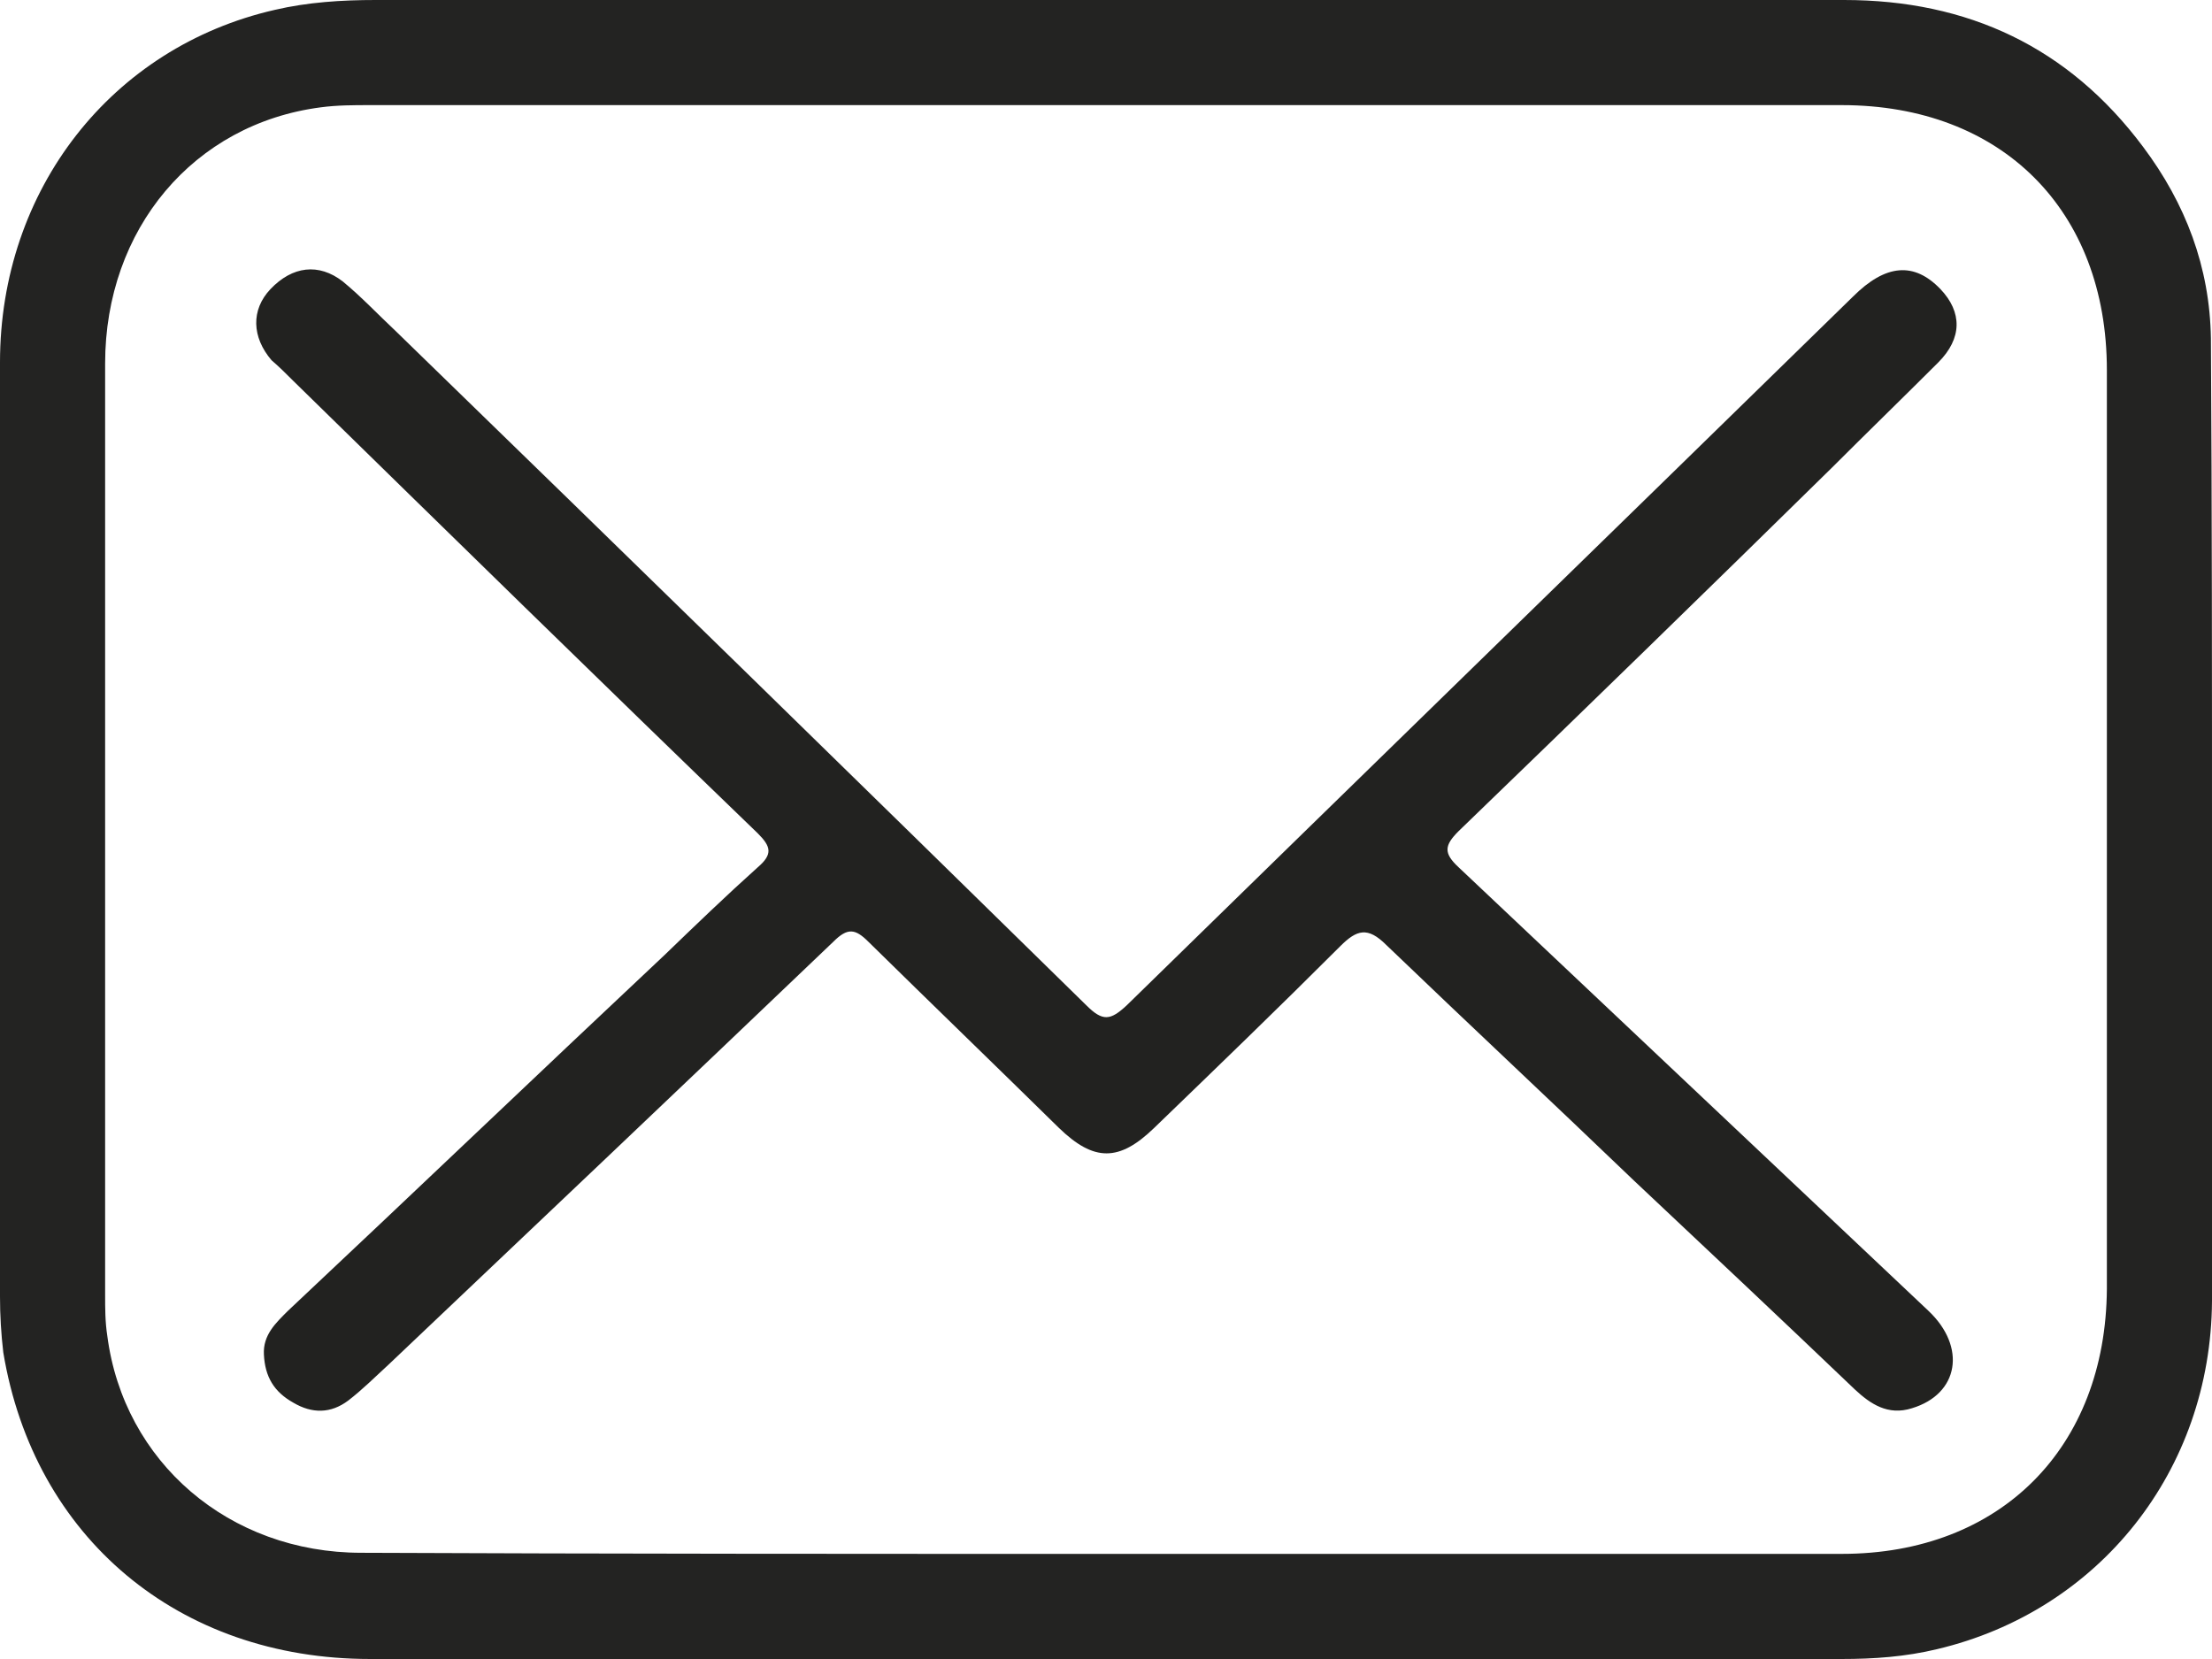 <?xml version="1.0" encoding="utf-8"?>
<!-- Generator: Adobe Illustrator 26.0.1, SVG Export Plug-In . SVG Version: 6.00 Build 0)  -->
<svg version="1.1" id="Layer_1" xmlns="http://www.w3.org/2000/svg" xmlns:xlink="http://www.w3.org/1999/xlink" x="0px" y="0px"
	 viewBox="0 0 20.2 15.15" style="enable-background:new 0 0 20.2 15.15;" xml:space="preserve">
<style type="text/css">
	.st0{fill:#232322;}
	.st1{fill:#222220;}
</style>
<g>
	<path class="st0" d="M10.11,0c2.24,0,4.49,0,6.73,0c1.13,0,2.05,0.43,2.73,1.34c0.39,0.52,0.61,1.1,0.62,1.75
		C20.2,4.66,20.2,6.23,20.2,7.8c0,1.36,0.01,2.72,0,4.08c-0.01,1.55-1.03,2.83-2.51,3.18c-0.29,0.07-0.58,0.09-0.87,0.09
		c-4.48,0-8.96,0-13.44,0c-1.75,0-3.07-1.11-3.35-2.8C0.01,12.18,0,12.01,0,11.84C0,8.99,0,6.15,0,3.31c0-1.58,1.02-2.88,2.51-3.22
		C2.81,0.02,3.12,0,3.43,0C5.65,0,7.88,0,10.11,0z M10.09,14.19c2.24,0,4.49,0,6.73,0c1.45,0,2.41-0.97,2.42-2.42
		c0-2.8,0-5.59,0-8.39c0-1.46-0.96-2.42-2.42-2.42c-4.48,0-8.96,0-13.44,0c-0.15,0-0.3,0-0.45,0.02C1.77,1.13,0.96,2.09,0.96,3.32
		c0,2.83,0,5.67,0,8.5c0,0.13,0,0.25,0.02,0.38c0.15,1.15,1.11,1.98,2.32,1.98C5.56,14.19,7.83,14.19,10.09,14.19z"/>
	<path class="st1" d="M2.41,12.37c-0.01-0.18,0.11-0.29,0.22-0.4c1.15-1.08,2.29-2.17,3.44-3.25c0.28-0.27,0.56-0.54,0.85-0.8
		c0.14-0.12,0.12-0.19,0-0.31C5.5,6.24,4.09,4.86,2.68,3.48C2.61,3.41,2.55,3.35,2.48,3.29C2.3,3.08,2.29,2.83,2.47,2.64
		c0.2-0.21,0.44-0.24,0.66-0.07C3.3,2.71,3.45,2.87,3.61,3.02c2.11,2.05,4.21,4.1,6.31,6.16c0.15,0.15,0.22,0.14,0.37,0
		c2.21-2.16,4.42-4.31,6.63-6.47c0.3-0.3,0.56-0.32,0.8-0.07c0.2,0.21,0.2,0.45-0.02,0.67c-0.32,0.32-0.65,0.64-0.97,0.96
		c-1.13,1.11-2.27,2.22-3.41,3.32c-0.13,0.13-0.14,0.2,0,0.33c1.43,1.35,2.86,2.7,4.29,4.05c0.35,0.33,0.28,0.76-0.15,0.89
		c-0.22,0.07-0.38-0.04-0.52-0.17c-0.67-0.64-1.35-1.28-2.02-1.91c-0.75-0.72-1.51-1.43-2.26-2.15c-0.17-0.17-0.27-0.14-0.42,0.01
		c-0.56,0.56-1.13,1.11-1.7,1.66c-0.32,0.31-0.55,0.31-0.87,0C9.09,9.73,8.51,9.17,7.93,8.6c-0.12-0.12-0.19-0.13-0.32,0
		c-1.35,1.29-2.71,2.58-4.06,3.86c-0.12,0.11-0.24,0.23-0.37,0.33c-0.16,0.12-0.33,0.12-0.5,0.02C2.5,12.71,2.42,12.57,2.41,12.37z"
		/>
</g>
</svg>
